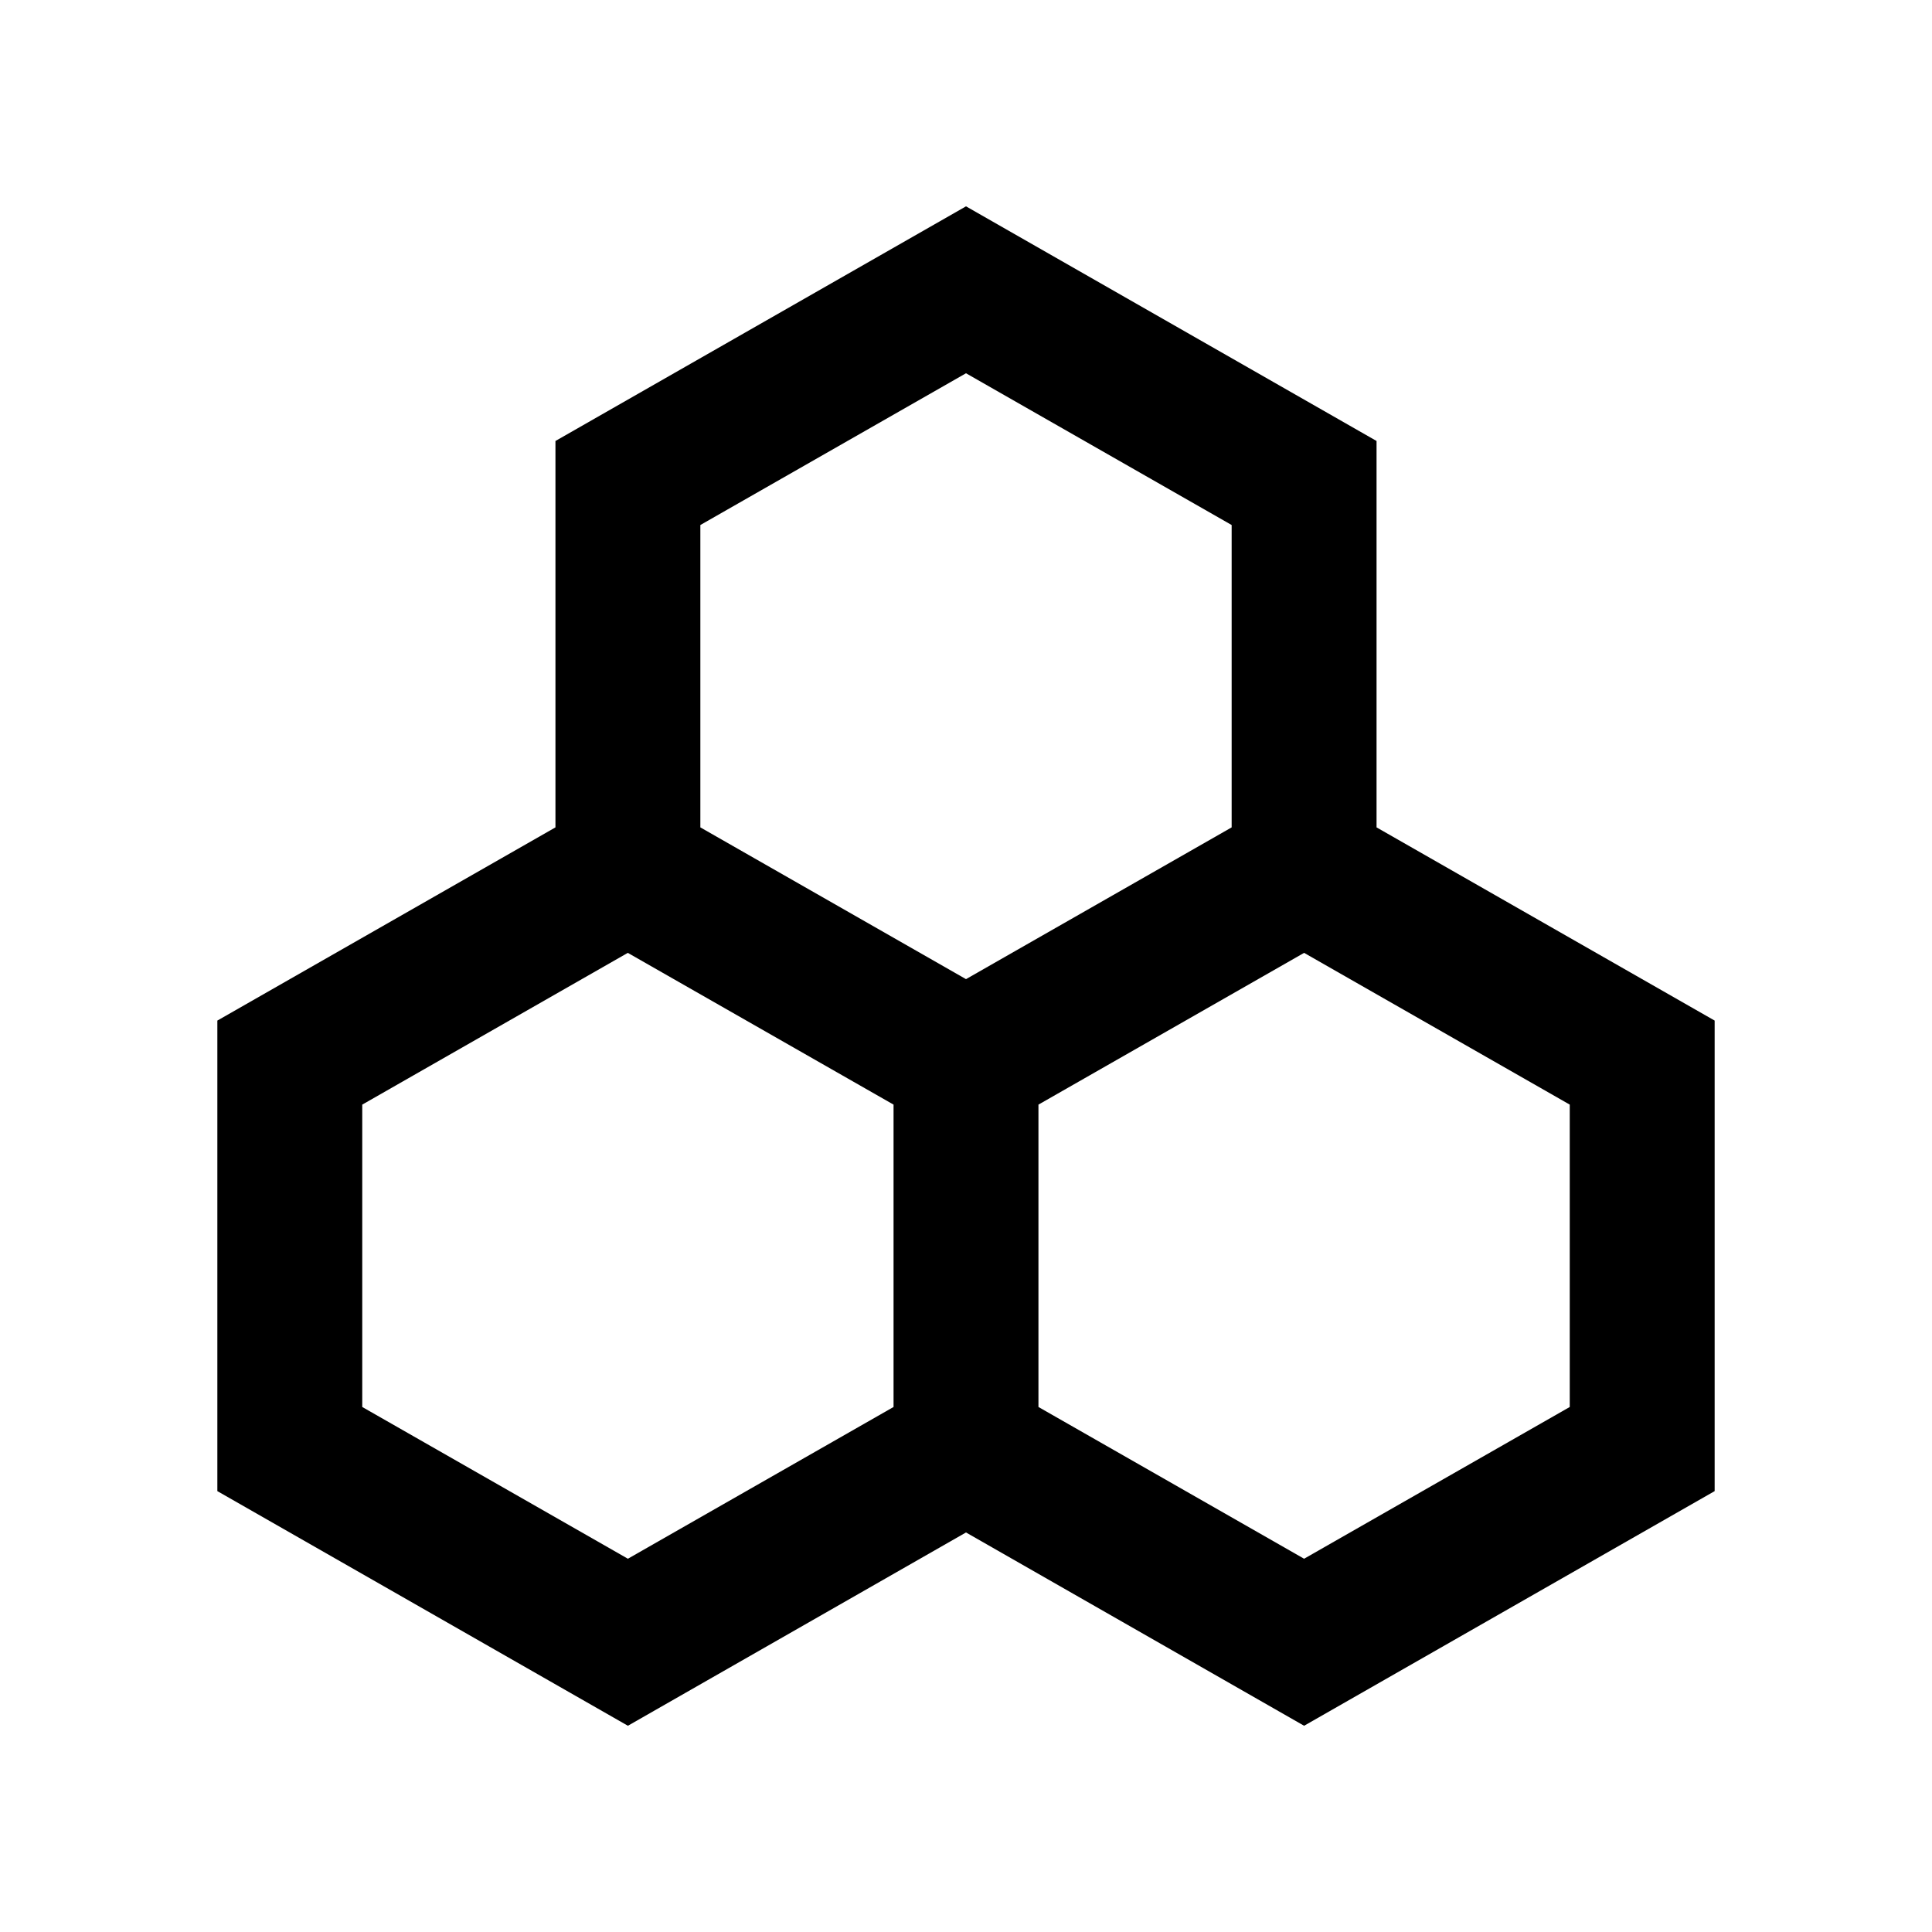 <svg xmlns="http://www.w3.org/2000/svg" width="20" height="20" viewBox="0 0 20 20" fill="none"><rect width="20" height="20" fill="none"/>
<path d="M14.25 4.565V8.565L17.75 10.565V15.436L13.5 17.865L10 15.864L6.5 17.865L2.25 15.436V10.565L5.75 8.565V4.565L10 2.136L14.25 4.565ZM3.75 11.435V14.565L6.5 16.136L9.25 14.565V11.435L6.499 9.864L3.75 11.435ZM10.75 11.435V14.565L13.5 16.136L16.25 14.565V11.435L13.5 9.864L10.75 11.435ZM7.25 5.435V8.565L10 10.136L12.75 8.565V5.435L10 3.864L7.25 5.435Z" fill="#000000"/>
</svg>
